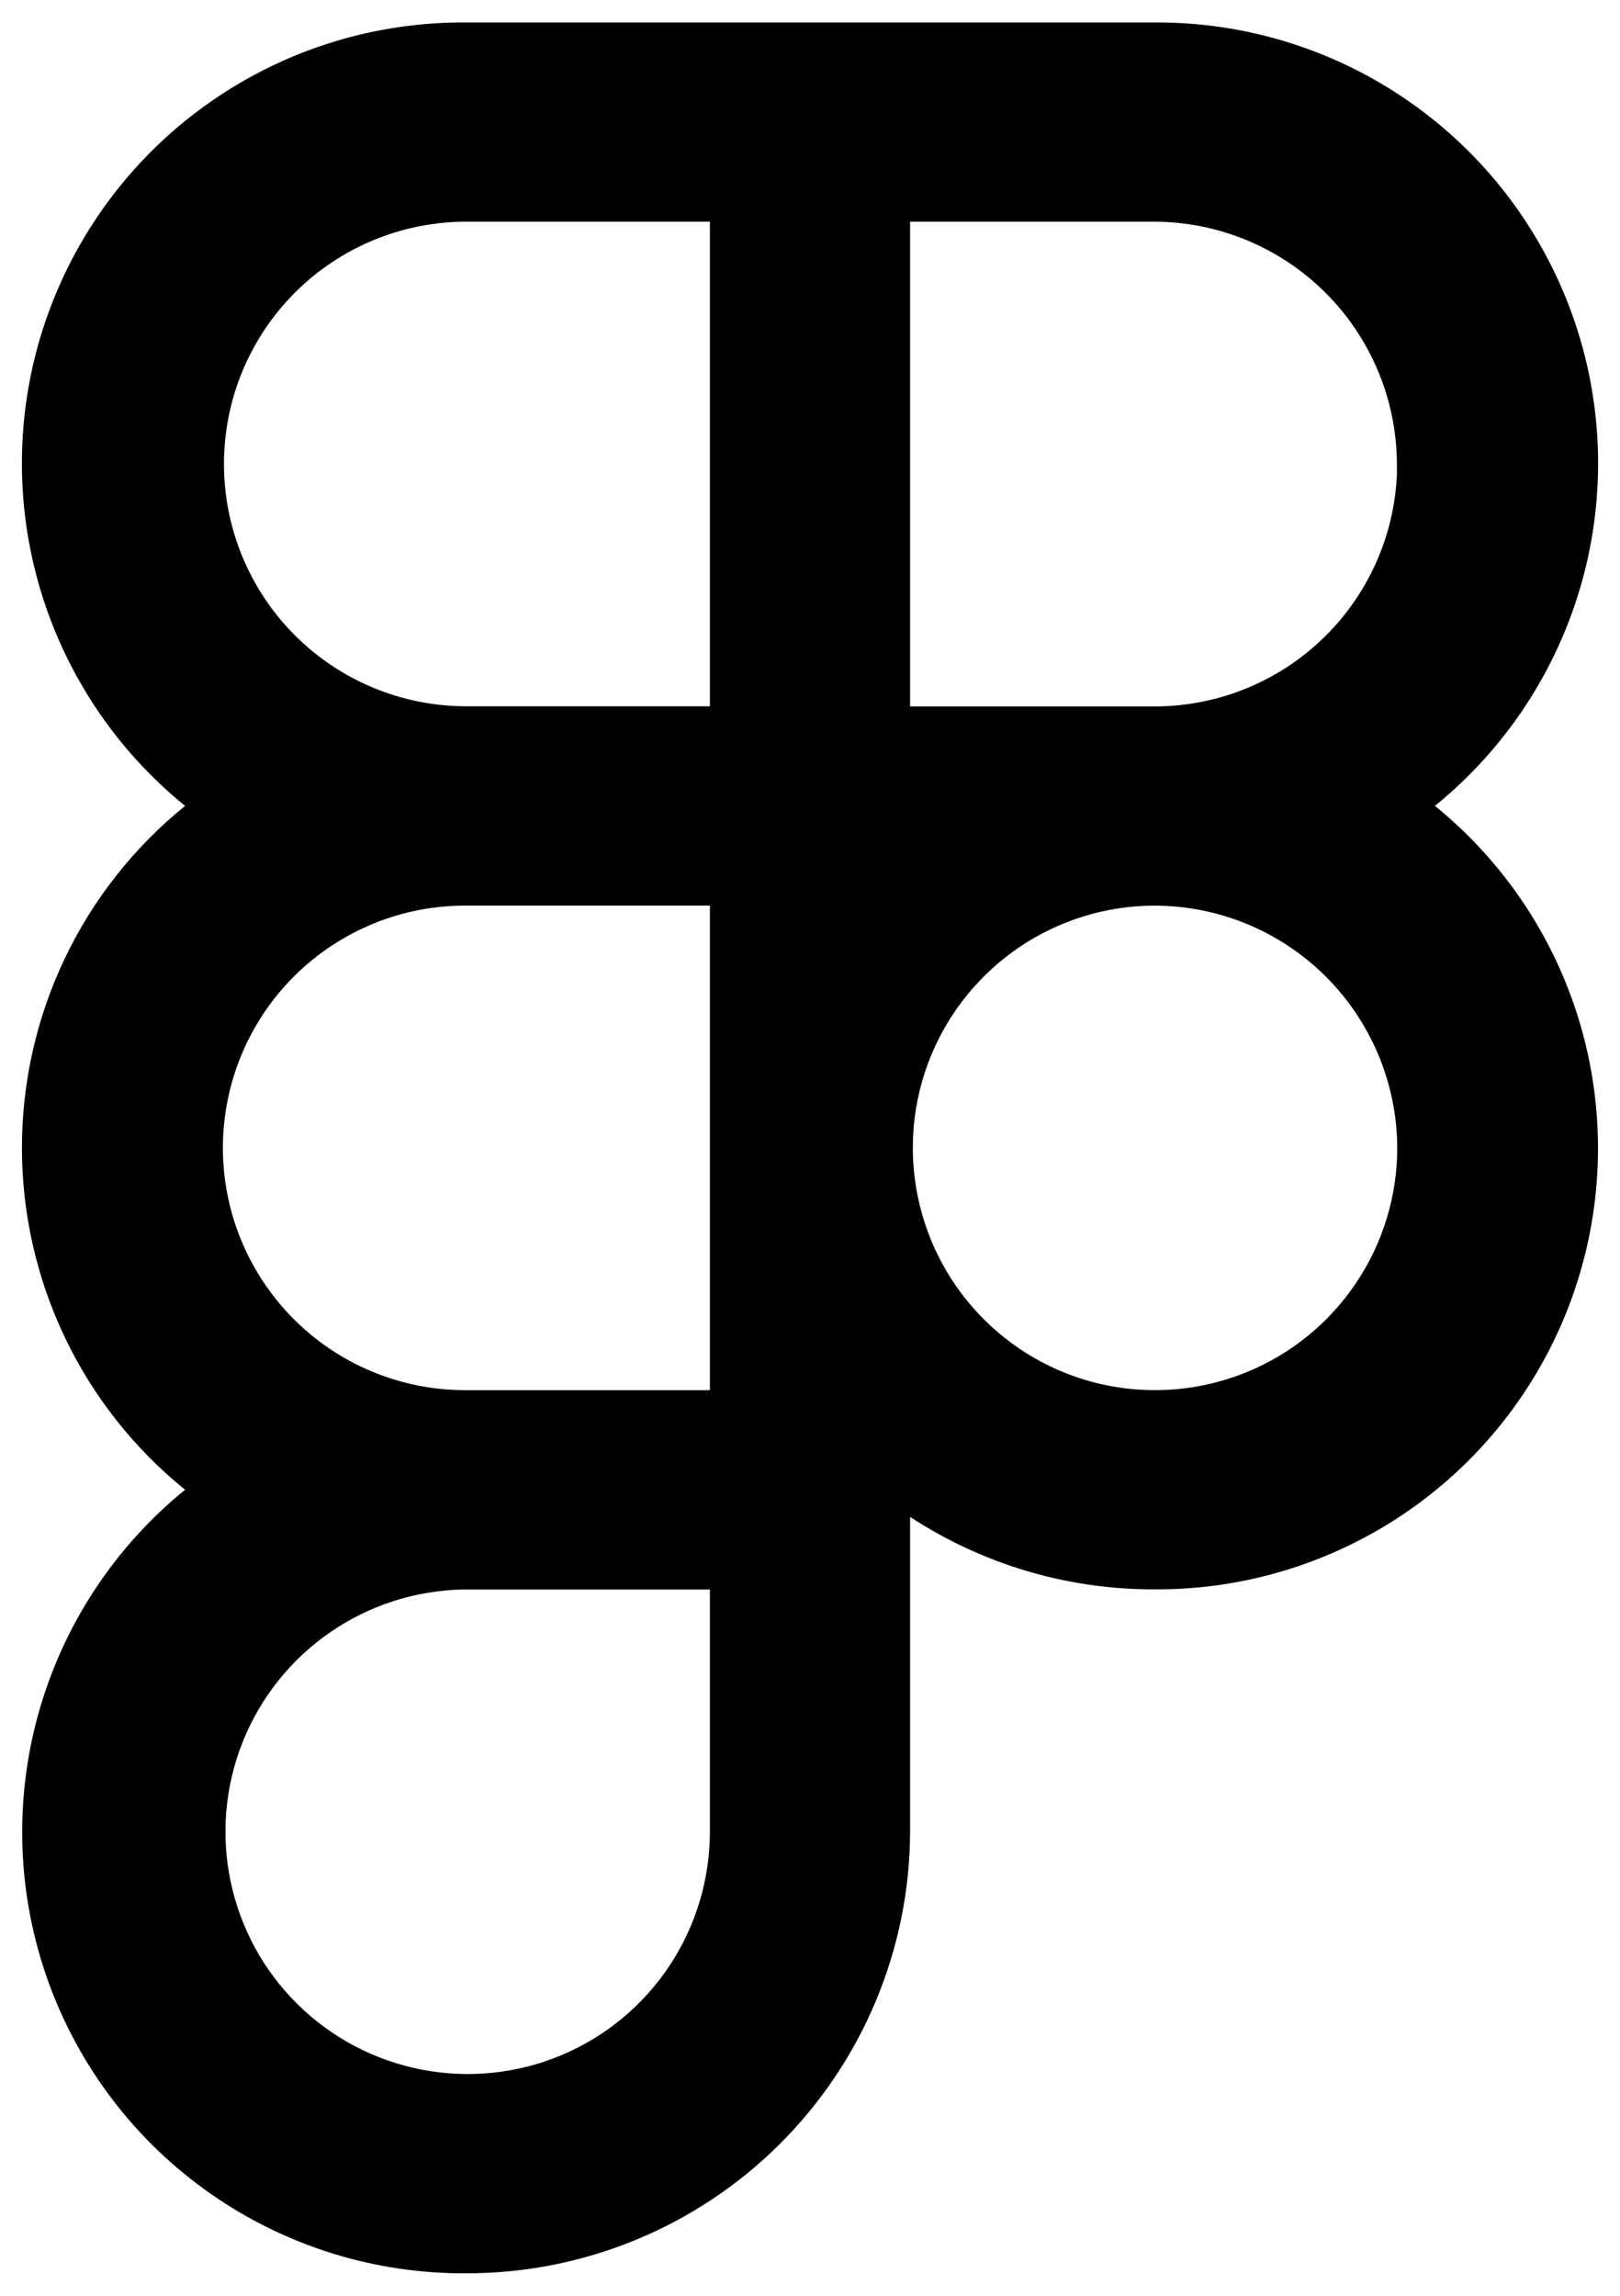 <svg width="24" height="34" viewBox="0 0 24 34" fill="none" xmlns="http://www.w3.org/2000/svg">
<path d="M6.908 33.667C5.555 33.676 4.232 33.265 3.122 32.49C2.012 31.716 1.171 30.615 0.713 29.341C0.256 28.068 0.205 26.683 0.569 25.379C0.932 24.076 1.691 22.917 2.742 22.063C1.987 21.453 1.378 20.681 0.96 19.805C0.542 18.928 0.325 17.97 0.325 16.999C0.325 16.028 0.542 15.07 0.96 14.194C1.378 13.317 1.987 12.546 2.742 11.935C1.69 11.082 0.929 9.923 0.565 8.619C0.201 7.315 0.251 5.93 0.709 4.656C1.167 3.382 2.009 2.281 3.12 1.507C4.23 0.732 5.554 0.322 6.908 0.333H17.092C18.446 0.322 19.77 0.732 20.88 1.507C21.991 2.281 22.833 3.382 23.291 4.656C23.749 5.93 23.799 7.315 23.435 8.619C23.07 9.923 22.31 11.082 21.258 11.935C22.31 12.788 23.07 13.947 23.434 15.251C23.798 16.555 23.747 17.94 23.29 19.214C22.832 20.488 21.99 21.589 20.88 22.364C19.769 23.138 18.445 23.549 17.092 23.538C15.81 23.54 14.556 23.167 13.483 22.465V27.132C13.476 28.869 12.779 30.533 11.547 31.758C10.314 32.983 8.646 33.67 6.908 33.667ZM6.872 23.54C6.164 23.551 5.476 23.771 4.894 24.172C4.311 24.573 3.86 25.137 3.597 25.794C3.334 26.45 3.271 27.17 3.416 27.862C3.561 28.555 3.907 29.189 4.411 29.685C4.915 30.181 5.554 30.517 6.249 30.651C6.943 30.785 7.662 30.711 8.314 30.438C8.967 30.165 9.524 29.705 9.916 29.116C10.307 28.527 10.517 27.835 10.517 27.128V23.54H6.87H6.872ZM17.093 13.412C16.384 13.415 15.692 13.629 15.105 14.025C14.517 14.422 14.06 14.983 13.791 15.639C13.522 16.295 13.454 17.016 13.595 17.711C13.735 18.406 14.078 19.044 14.581 19.544C15.083 20.044 15.723 20.384 16.418 20.521C17.114 20.657 17.834 20.585 18.489 20.313C19.144 20.041 19.703 19.581 20.096 18.991C20.49 18.402 20.7 17.709 20.7 17C20.696 16.046 20.314 15.132 19.638 14.459C18.962 13.787 18.046 13.41 17.092 13.412H17.093ZM6.91 13.412C5.958 13.406 5.044 13.78 4.367 14.449C3.69 15.118 3.308 16.029 3.302 16.981C3.297 17.932 3.671 18.847 4.34 19.524C5.009 20.2 5.92 20.583 6.872 20.588H10.517V13.412H6.91ZM13.483 3.283V10.462H17.09C18.018 10.466 18.912 10.111 19.584 9.47C20.256 8.83 20.654 7.954 20.695 7.027V7.752V6.872C20.691 5.918 20.31 5.006 19.634 4.333C18.959 3.661 18.045 3.283 17.092 3.283H13.483ZM6.907 3.283C5.955 3.283 5.042 3.661 4.369 4.334C3.696 5.007 3.318 5.92 3.318 6.872C3.318 7.823 3.696 8.736 4.369 9.409C5.042 10.082 5.955 10.46 6.907 10.46H10.517V3.283H6.907Z" fill="black"/>
</svg>
